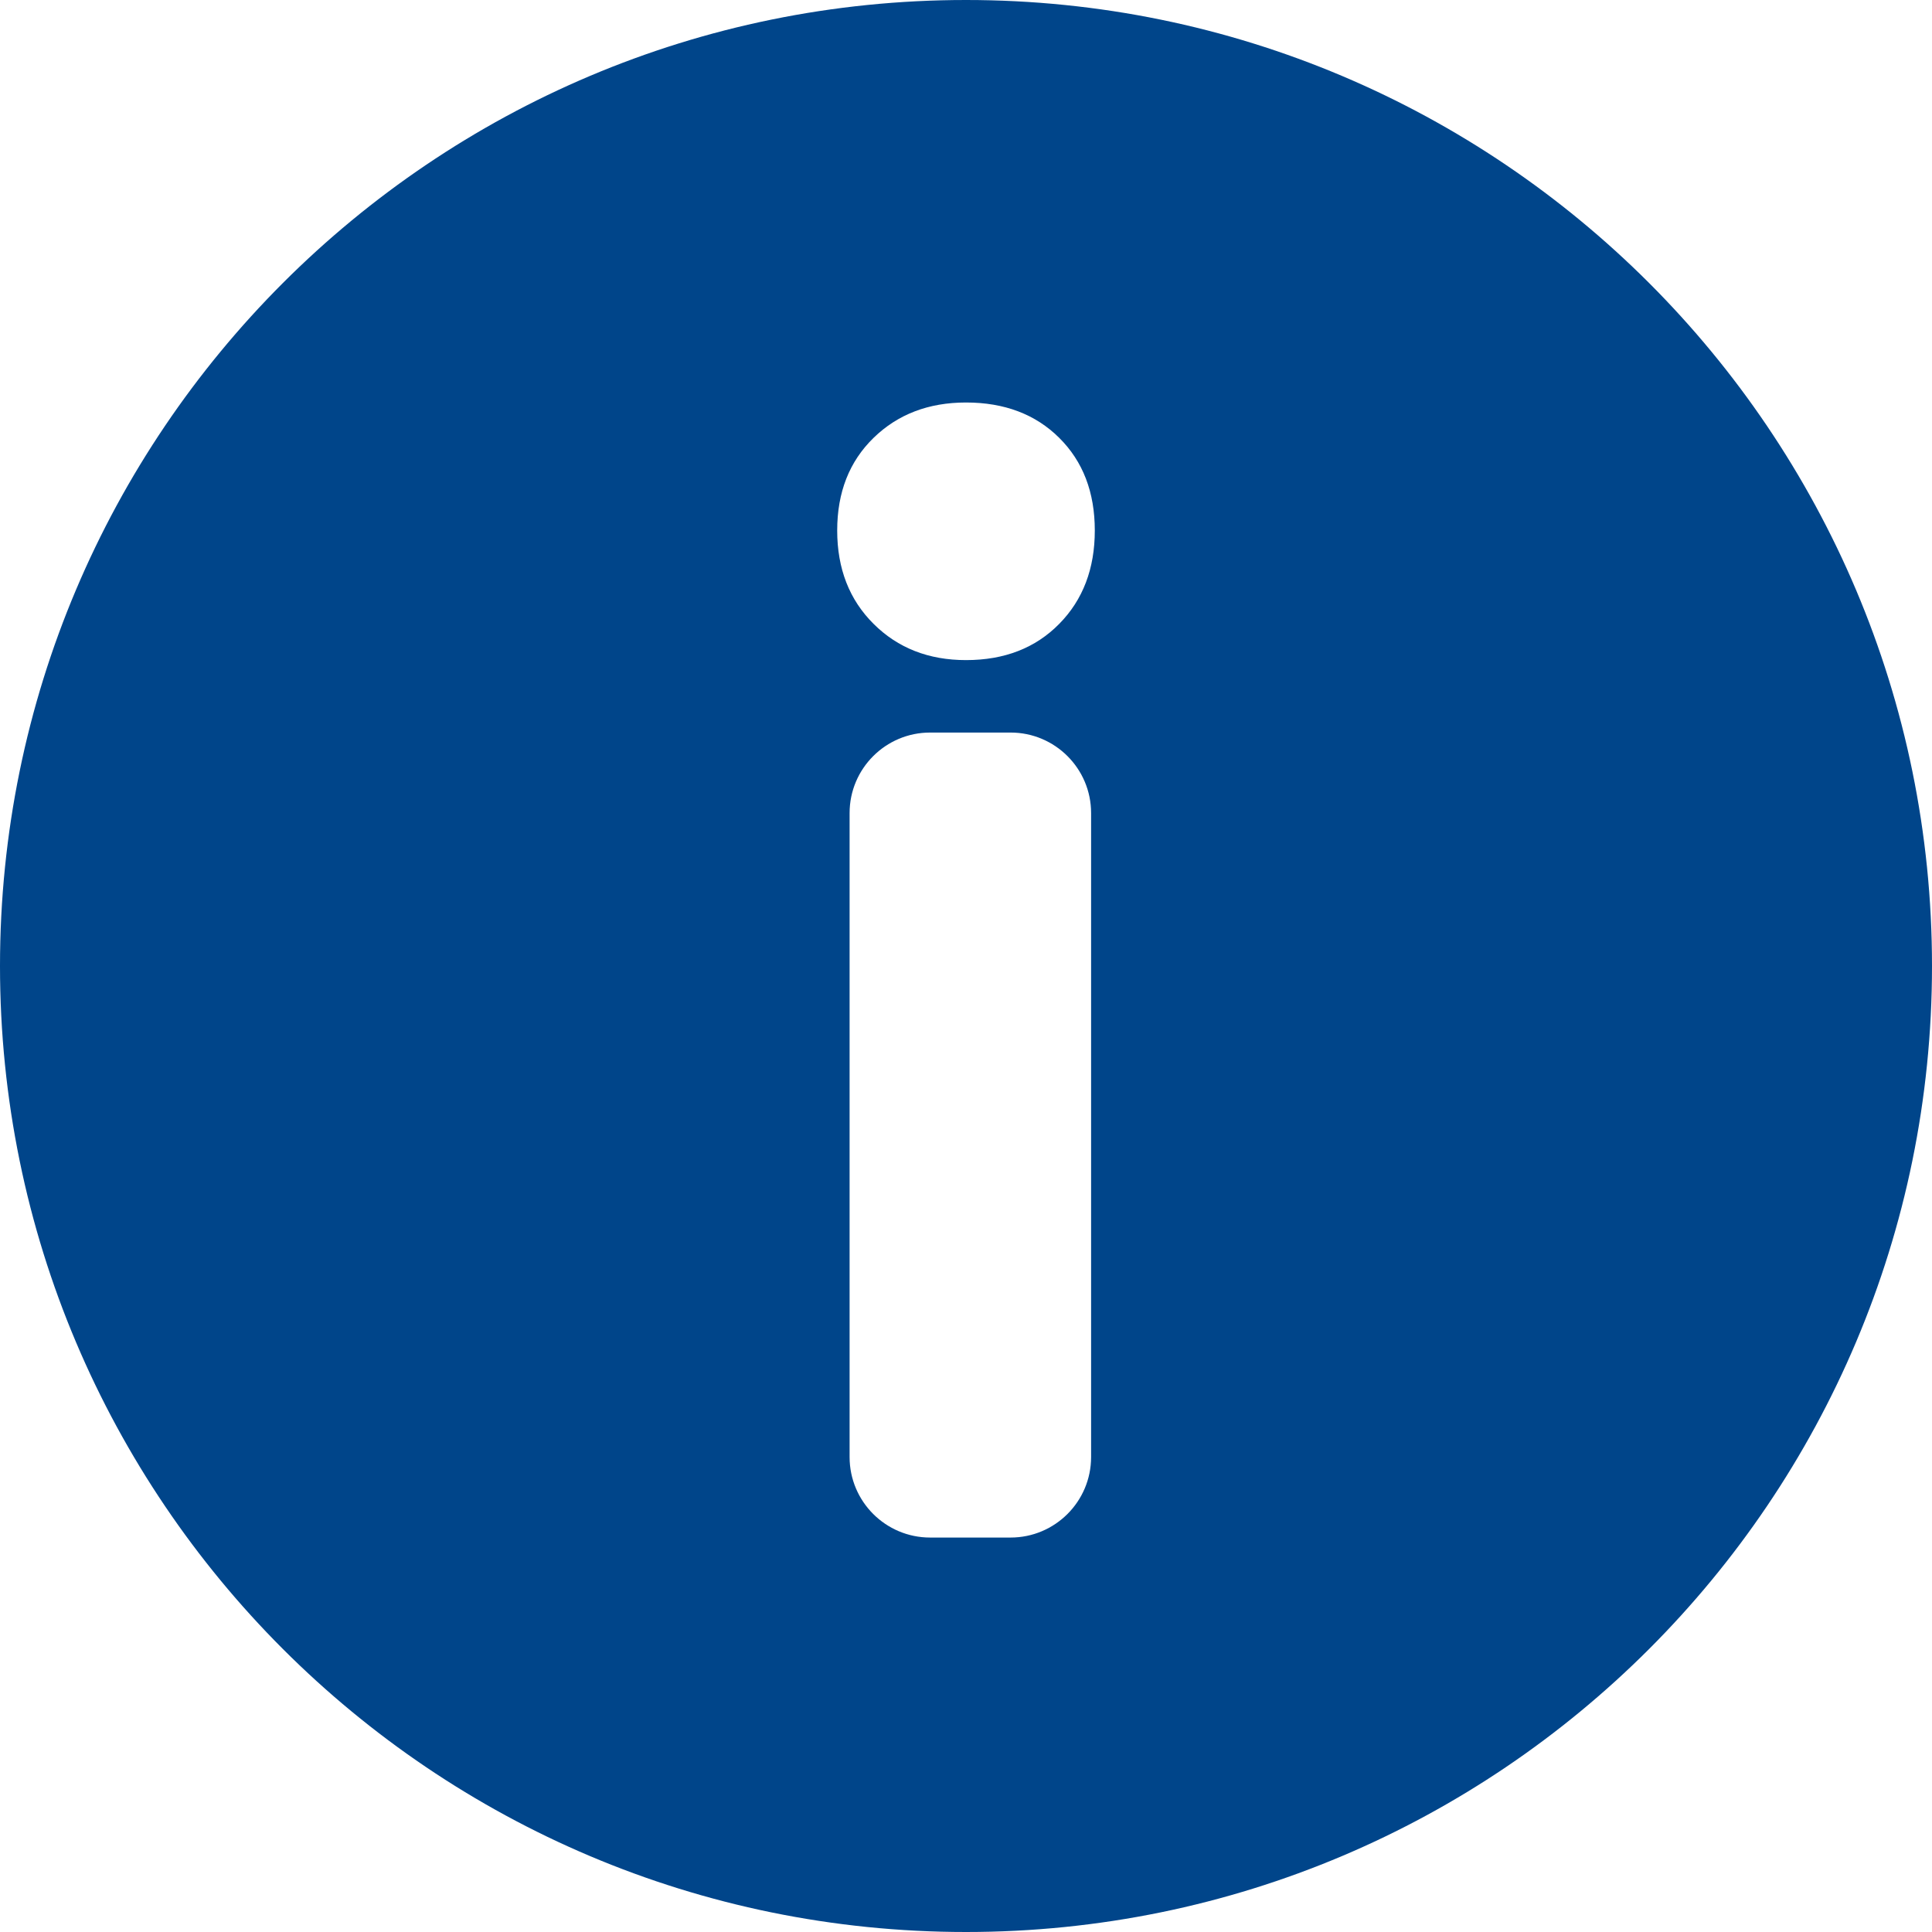 <svg width="24px" height="24px" viewBox="0 0 24 24" version="1.1" xmlns="http://www.w3.org/2000/svg" xmlns:xlink="http://www.w3.org/1999/xlink">
    <!-- Generator: Sketch 63.1 (92452) - https://sketch.com -->
    <title>info</title>
    <desc>Created with Sketch.</desc>
    <g id="V&amp;I" stroke="none" stroke-width="1" fill="none" fill-rule="evenodd">
        <g id="info" fill="#00458A" fill-rule="nonzero">
            <path d="M12,0 C18.627,0 24,5.373 24,12 C24,18.627 18.627,24 12,24 C5.373,24 0,18.627 0,12 C0,5.373 5.373,0 12,0 Z M12.554,9.1 L11.554,9.1 C11.002,9.1 10.554,9.548 10.554,10.1 L10.554,10.1 L10.554,18.1 C10.554,18.652 11.002,19.1 11.554,19.1 L11.554,19.1 L12.554,19.1 C13.106,19.1 13.554,18.652 13.554,18.1 L13.554,18.1 L13.554,10.1 C13.554,9.548 13.106,9.1 12.554,9.1 L12.554,9.1 Z M12,5 C11.536,5 11.153,5.146 10.852,5.439 C10.551,5.732 10.4,6.115 10.4,6.59 C10.4,7.064 10.551,7.451 10.852,7.75 C11.153,8.05 11.536,8.2 12,8.2 C12.477,8.2 12.863,8.05 13.158,7.75 C13.453,7.451 13.6,7.064 13.6,6.59 C13.6,6.115 13.453,5.732 13.158,5.439 C12.863,5.146 12.477,5 12,5 Z" id="Combined-Shape"></path>
        </g>
    </g>
</svg>
